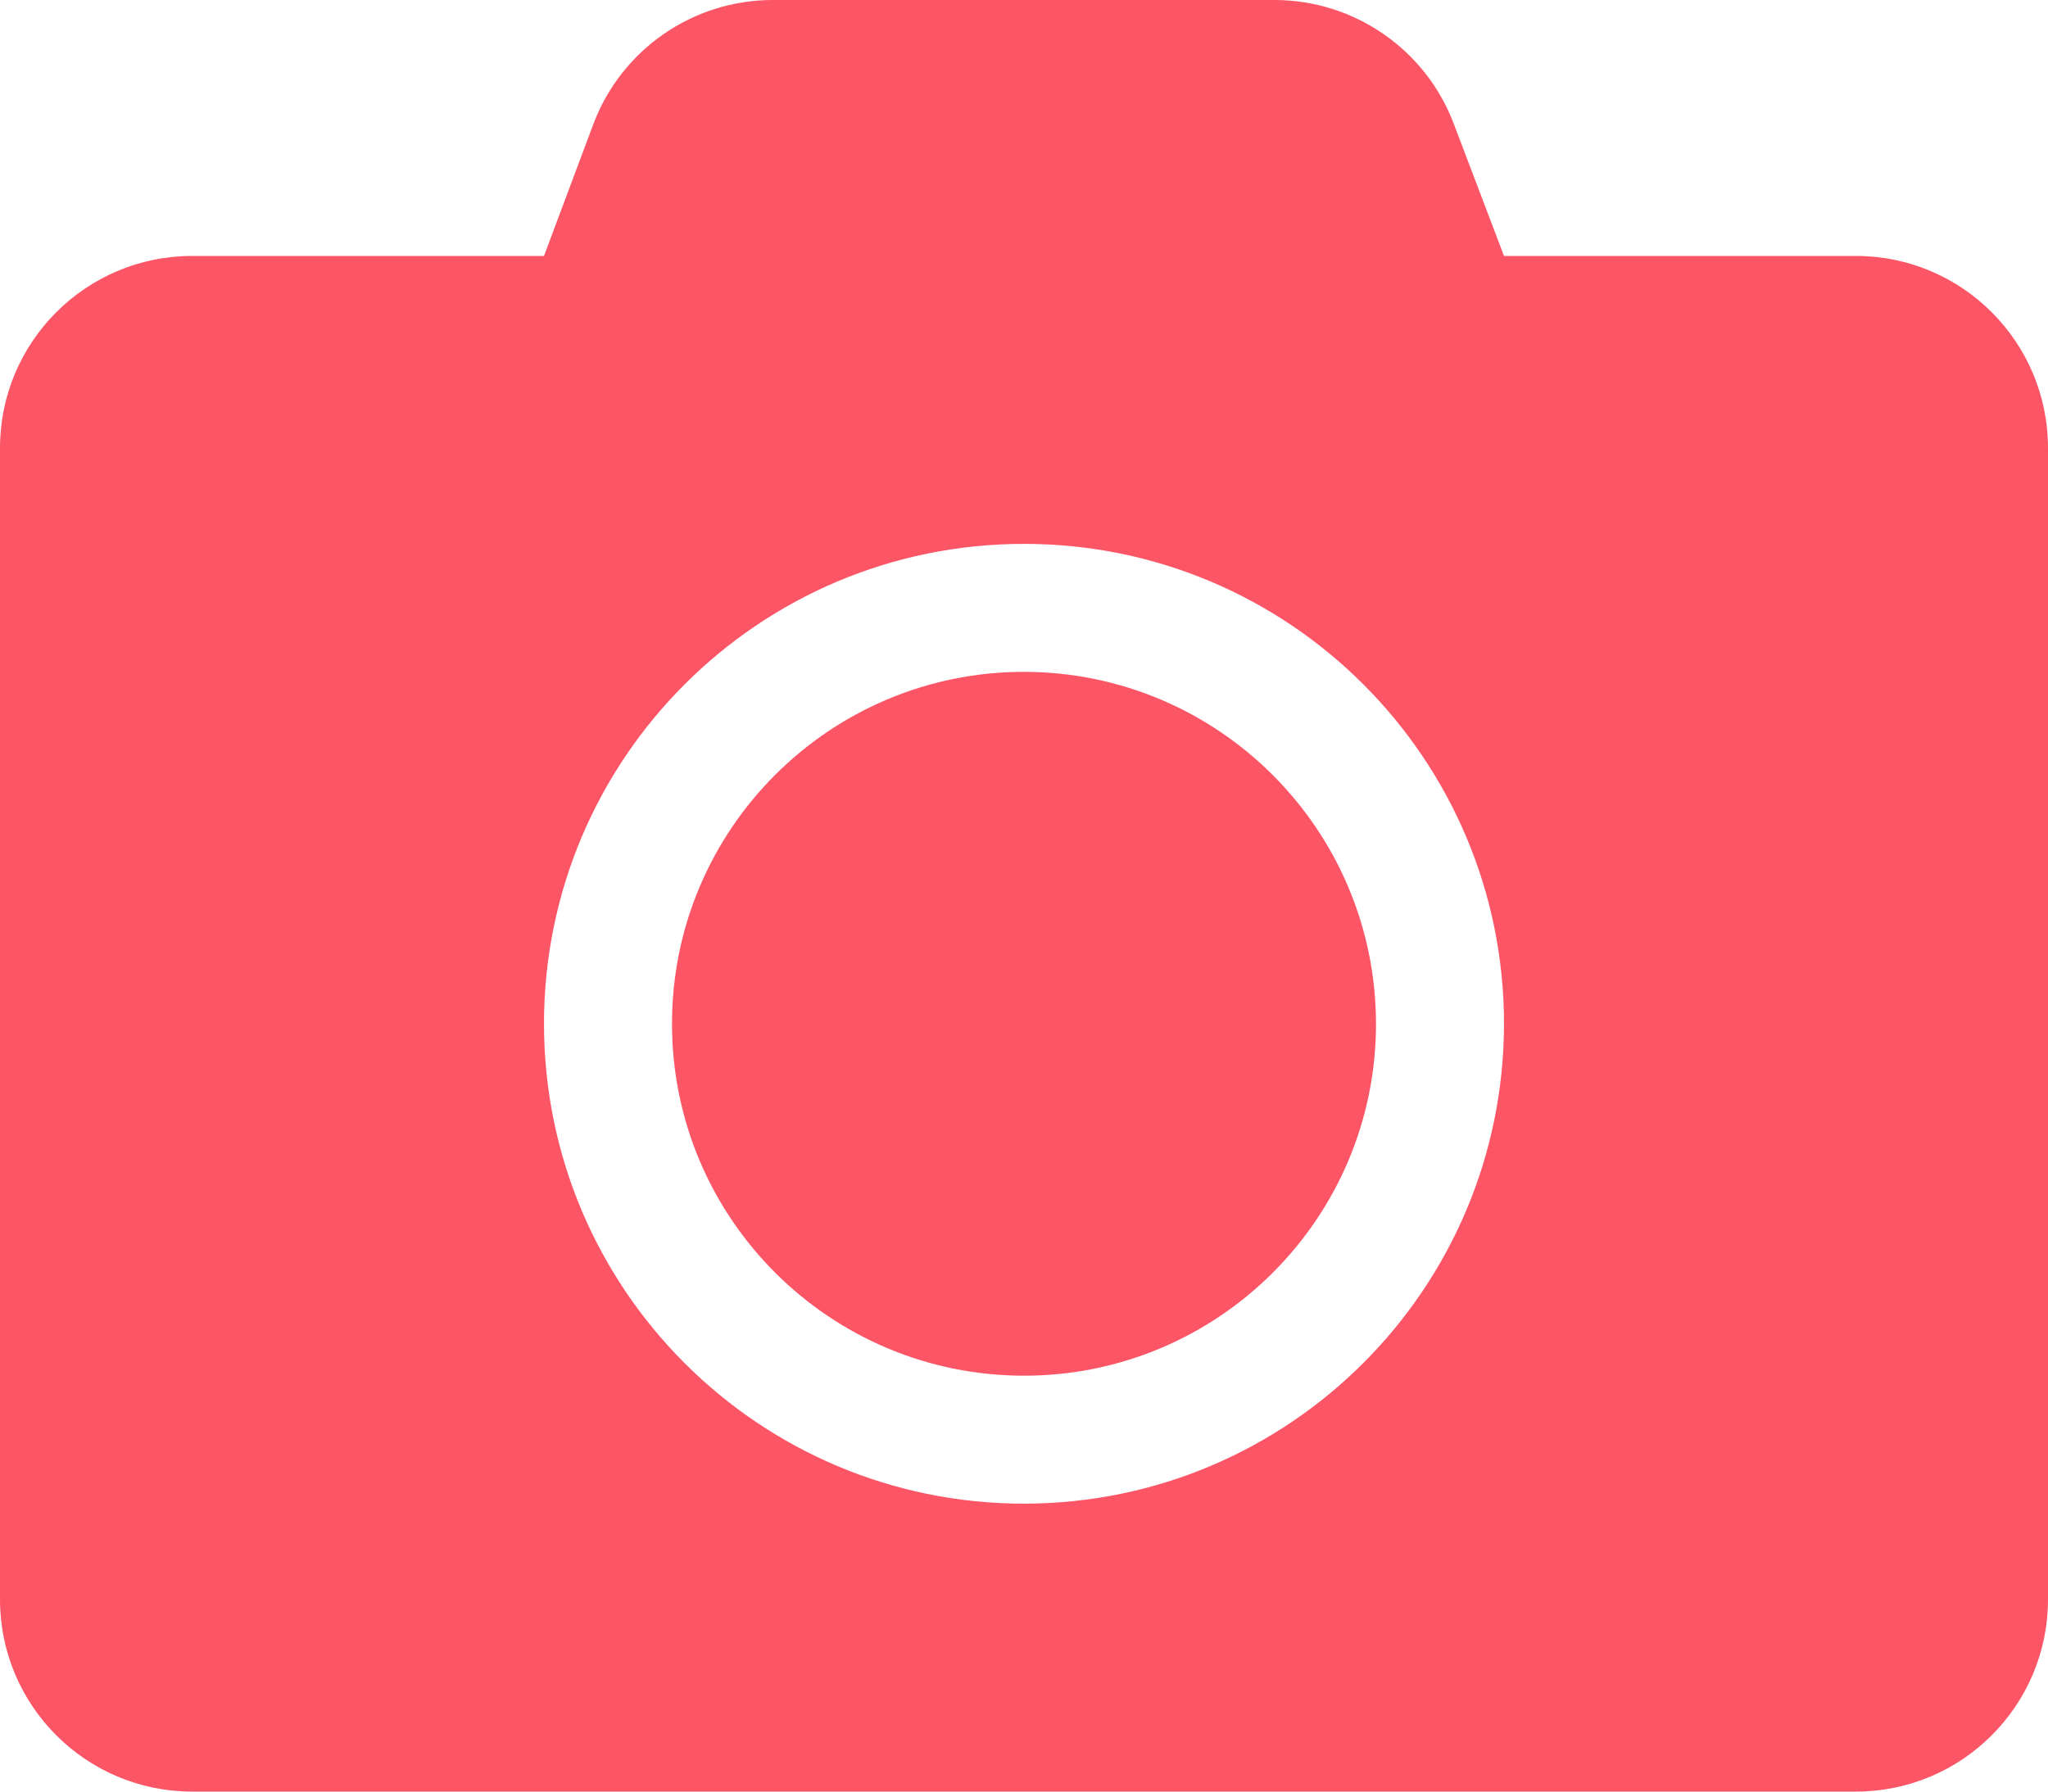 <svg width="24" height="21" viewBox="0 0 24 21" fill="none" xmlns="http://www.w3.org/2000/svg">
<path fill-rule="evenodd" clip-rule="evenodd" d="M24 18.75C23.999 19.992 22.992 20.999 21.75 21H2.25C1.008 20.999 0.001 19.992 0 18.75V5.25C0.001 4.008 1.008 3.001 2.25 3H6.375L6.952 1.458C7.281 0.581 8.119 -3.24927e-05 9.056 0H14.939C15.874 0.002 16.711 0.582 17.039 1.458L17.625 3H21.75C22.992 3.001 23.999 4.008 24 5.25V18.75ZM17.625 12C17.625 8.893 15.107 6.375 12 6.375C8.893 6.375 6.375 8.893 6.375 12C6.375 15.107 8.893 17.625 12 17.625C15.106 17.623 17.623 15.106 17.625 12ZM12 16.125C14.278 16.125 16.125 14.278 16.125 12C16.122 9.723 14.277 7.878 12 7.875C9.722 7.875 7.875 9.722 7.875 12C7.875 14.278 9.722 16.125 12 16.125Z" fill="#FC5566"/>
</svg>
